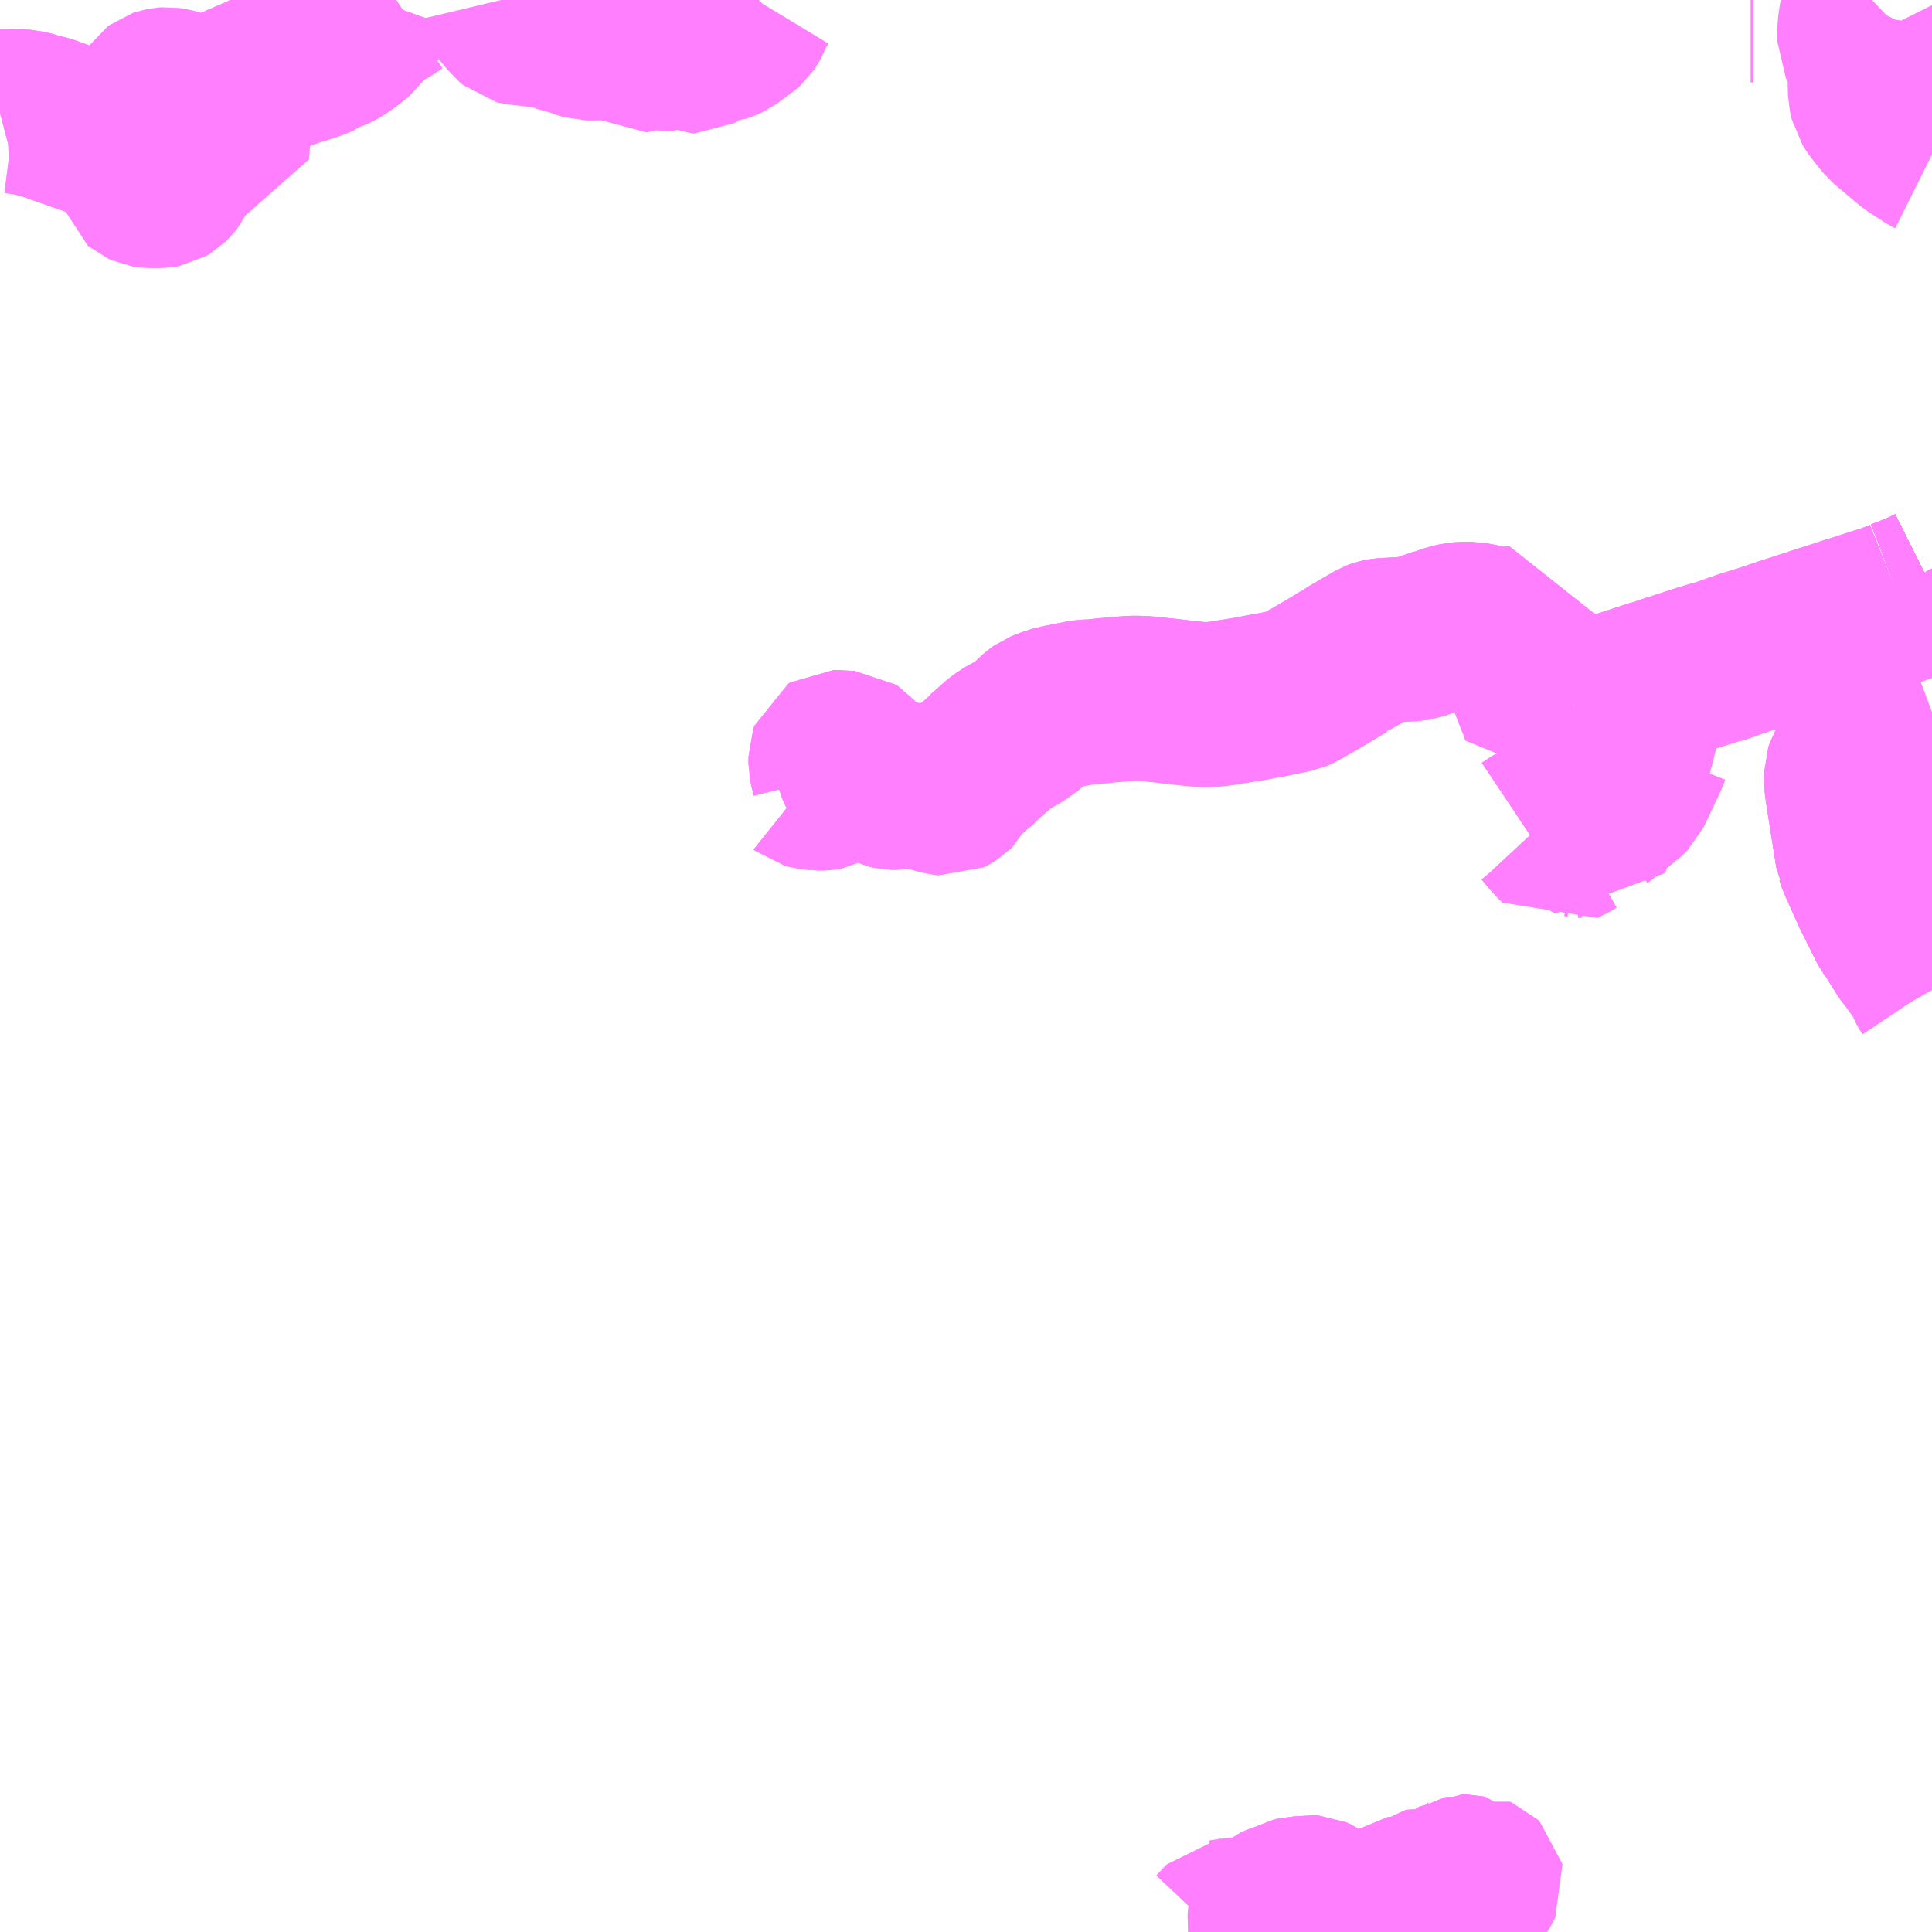 <?xml version="1.0" encoding="UTF-8"?>
<svg  xmlns="http://www.w3.org/2000/svg" xmlns:xlink="http://www.w3.org/1999/xlink" xmlns:go="http://purl.org/svgmap/profile" property="N07_001,N07_002,N07_003,N07_004,N07_005,N07_006,N07_007" viewBox="13262.695 -3295.898 8.789 8.789" go:dataArea="13262.6953125 -3295.8984375 8.7890625 8.7890625" >
<globalCoordinateSystem srsName="http://purl.org/crs/84" transform="matrix(100.0,0.0,0.0,-100.0,0.0,0.0)" />
<defs>
 <g id="p0" >
  <circle cx="0.0" cy="0.0" r="3" stroke="green" stroke-width="0.75" vector-effect="non-scaling-stroke" />
 </g>
</defs>
<g fill="none" fill-rule="evenodd" stroke="#FF00FF" stroke-width="0.75" opacity="0.5" vector-effect="non-scaling-stroke" stroke-linejoin="bevel" >
<path content="1,宇和島自動車（株）,宇和島-宿毛5,11.0,11.0,8.0," xlink:title="1" d="M13271.484,-3293.223L13271.462,-3293.212L13271.396,-3293.183L13271.341,-3293.162L13271.311,-3293.217"/>
<path content="1,宇和島自動車（株）,宇和島-宿毛5,11.0,11.0,8.0," xlink:title="1" d="M13262.695,-3295.384L13262.714,-3295.389L13262.728,-3295.391L13262.762,-3295.392L13262.778,-3295.39L13262.814,-3295.388L13262.818,-3295.387L13262.864,-3295.374L13262.913,-3295.361L13262.932,-3295.354L13263.005,-3295.328L13263.114,-3295.29L13263.132,-3295.287L13263.162,-3295.287L13263.164,-3295.287L13263.175,-3295.288L13263.184,-3295.292L13263.207,-3295.304L13263.255,-3295.342L13263.271,-3295.351L13263.296,-3295.362L13263.299,-3295.363L13263.314,-3295.369L13263.342,-3295.379L13263.351,-3295.384L13263.36,-3295.39L13263.375,-3295.414L13263.389,-3295.442L13263.4,-3295.464L13263.402,-3295.467L13263.409,-3295.477L13263.417,-3295.483L13263.429,-3295.487L13263.444,-3295.49L13263.457,-3295.491L13263.476,-3295.488L13263.571,-3295.46L13263.571,-3295.46L13263.605,-3295.452L13263.633,-3295.451L13263.649,-3295.454L13263.676,-3295.461L13263.692,-3295.468L13263.698,-3295.47L13263.702,-3295.471L13263.854,-3295.537L13263.859,-3295.539L13263.897,-3295.556L13263.921,-3295.566L13263.962,-3295.582L13264.011,-3295.599L13264.021,-3295.603L13264.03,-3295.606L13264.062,-3295.616L13264.115,-3295.633L13264.133,-3295.639L13264.141,-3295.643L13264.148,-3295.649L13264.151,-3295.655L13264.153,-3295.66L13264.162,-3295.661L13264.181,-3295.666L13264.201,-3295.672L13264.217,-3295.679L13264.241,-3295.692L13264.278,-3295.718L13264.316,-3295.749L13264.342,-3295.785L13264.373,-3295.824L13264.393,-3295.87L13264.409,-3295.866L13264.422,-3295.864L13264.436,-3295.864L13264.444,-3295.864L13264.452,-3295.868L13264.467,-3295.877L13264.498,-3295.898M13270.659,-3295.898L13270.67,-3295.898L13270.671,-3295.898M13271.211,-3295.898L13271.187,-3295.875L13271.164,-3295.83L13271.155,-3295.766L13271.155,-3295.71L13271.2,-3295.62L13271.204,-3295.471L13271.211,-3295.44L13271.229,-3295.412L13271.279,-3295.349L13271.398,-3295.249L13271.476,-3295.199L13271.484,-3295.195"/>
<path content="1,小田急シティバス（株）,しまんとエクスプレス号,0.1,0.1,0.1," xlink:title="1" d="M13271.311,-3293.217L13271.341,-3293.162L13271.396,-3293.183L13271.451,-3293.206L13271.462,-3293.212L13271.484,-3293.223"/>
<path content="1,小田急バス（株）,しまんとエクスプレス号,1.0,1.0,1.0," xlink:title="1" d="M13271.311,-3293.217L13271.341,-3293.162L13271.396,-3293.183L13271.451,-3293.206L13271.462,-3293.212L13271.484,-3293.223"/>
<path content="1,近鉄バス（株）,京都・大阪・神戸⇔中村・宿毛,2.0,2.0,2.0," xlink:title="1" d="M13271.447,-3293.24L13271.462,-3293.212L13271.484,-3293.223"/>
<path content="1,高知西南交通（株）,しまんとブルーライナー　京都線,1.0,1.0,1.0," xlink:title="1" d="M13271.447,-3293.24L13271.462,-3293.212L13271.484,-3293.223"/>
<path content="1,高知西南交通（株）,しまんとブルーライナー　大阪線,1.0,1.0,1.0," xlink:title="1" d="M13271.447,-3293.24L13271.462,-3293.212L13271.484,-3293.223"/>
<path content="1,高知西南交通（株）,大月町内線（大月病院→竜ヶ迫・橘浦行）,6.0,4.0,2.0," xlink:title="1" d="M13269.373,-3287.109L13269.372,-3287.112L13269.365,-3287.151L13269.365,-3287.225L13269.362,-3287.233L13269.34,-3287.272L13269.326,-3287.292L13269.322,-3287.302L13269.321,-3287.314L13269.328,-3287.325L13269.34,-3287.332L13269.347,-3287.332L13269.356,-3287.332L13269.371,-3287.321L13269.378,-3287.315L13269.387,-3287.307L13269.395,-3287.304L13269.402,-3287.302L13269.408,-3287.304L13269.414,-3287.307L13269.422,-3287.32L13269.428,-3287.331L13269.434,-3287.343L13269.433,-3287.348L13269.43,-3287.351L13269.425,-3287.353L13269.42,-3287.351L13269.407,-3287.335L13269.4,-3287.33L13269.389,-3287.33L13269.383,-3287.335L13269.377,-3287.34L13269.373,-3287.345L13269.368,-3287.353L13269.361,-3287.36L13269.357,-3287.361L13269.35,-3287.361L13269.342,-3287.356L13269.331,-3287.349L13269.326,-3287.347L13269.308,-3287.349L13269.29,-3287.348L13269.281,-3287.34L13269.284,-3287.323L13269.295,-3287.278L13269.299,-3287.267L13269.3,-3287.26L13269.298,-3287.256L13269.292,-3287.251L13269.286,-3287.247L13269.273,-3287.248L13269.26,-3287.255L13269.249,-3287.261L13269.242,-3287.262L13269.226,-3287.261L13269.203,-3287.258L13269.183,-3287.258L13269.176,-3287.262L13269.168,-3287.275L13269.159,-3287.292L13269.146,-3287.293L13269.124,-3287.291L13269.114,-3287.281L13269.112,-3287.274L13269.107,-3287.246L13269.101,-3287.242L13269.091,-3287.24L13269.085,-3287.24L13269.059,-3287.256L13269.049,-3287.259L13269.033,-3287.258L13269.025,-3287.251L13269.021,-3287.244L13269.02,-3287.234L13269.023,-3287.211L13269.019,-3287.204L13269.014,-3287.201L13269.007,-3287.201L13268.989,-3287.207L13268.982,-3287.209L13268.971,-3287.209L13268.961,-3287.206L13268.958,-3287.2L13268.955,-3287.181L13268.957,-3287.148L13268.952,-3287.14L13268.938,-3287.138L13268.917,-3287.138L13268.891,-3287.129L13268.89,-3287.129L13268.879,-3287.127L13268.872,-3287.125L13268.868,-3287.119L13268.868,-3287.109M13268.706,-3287.109L13268.704,-3287.111L13268.7,-3287.119L13268.693,-3287.13L13268.691,-3287.136L13268.693,-3287.151L13268.704,-3287.178L13268.707,-3287.203L13268.706,-3287.226L13268.704,-3287.236L13268.7,-3287.245L13268.694,-3287.252L13268.69,-3287.255L13268.667,-3287.265L13268.652,-3287.266L13268.625,-3287.261L13268.595,-3287.26L13268.579,-3287.256L13268.55,-3287.24L13268.54,-3287.237L13268.507,-3287.226L13268.496,-3287.221L13268.479,-3287.207L13268.475,-3287.202L13268.473,-3287.193L13268.473,-3287.172L13268.475,-3287.143L13268.475,-3287.109M13268.402,-3287.109L13268.379,-3287.147L13268.371,-3287.155L13268.363,-3287.159L13268.351,-3287.163L13268.298,-3287.163L13268.286,-3287.16L13268.276,-3287.159L13268.229,-3287.109"/>
<path content="1,高知西南交通（株）,大月町内線（柏島・一切・安満地・西泊・春遠・小才角→ふれあい大月行）,14.0,8.0,4.0," xlink:title="1" d="M13271.484,-3291.395L13271.48,-3291.402L13271.476,-3291.408L13271.47,-3291.42L13271.454,-3291.46L13271.45,-3291.466L13271.444,-3291.475L13271.422,-3291.502L13271.4,-3291.533L13271.387,-3291.546L13271.377,-3291.563L13271.37,-3291.572L13271.315,-3291.66L13271.312,-3291.662L13271.292,-3291.694L13271.286,-3291.705L13271.284,-3291.711L13271.279,-3291.719L13271.264,-3291.751L13271.244,-3291.791L13271.219,-3291.84L13271.198,-3291.89L13271.193,-3291.899L13271.183,-3291.921L13271.174,-3291.944L13271.156,-3291.98L13271.147,-3292.008L13271.146,-3292.01L13271.099,-3292.307L13271.098,-3292.316L13271.094,-3292.344L13271.095,-3292.379L13271.1,-3292.394L13271.105,-3292.403L13271.128,-3292.437L13271.155,-3292.468L13271.188,-3292.501L13271.199,-3292.51L13271.235,-3292.544L13271.254,-3292.557L13271.279,-3292.571L13271.328,-3292.592L13271.368,-3292.61L13271.373,-3292.611L13271.393,-3292.62L13271.416,-3292.629L13271.452,-3292.644L13271.484,-3292.656M13271.484,-3293.131L13271.48,-3293.146L13271.466,-3293.2L13271.462,-3293.212"/>
<path content="1,高知西南交通（株）,大月町内線（柏島・一切・安満地・西泊・春遠・小才角→ふれあい大月行）,14.0,8.0,4.0," xlink:title="1" d="M13271.462,-3293.212L13271.484,-3293.223"/>
<path content="1,高知西南交通（株）,大月町内線（柏島・一切・安満地・西泊・春遠・小才角→ふれあい大月行）,14.0,8.0,4.0," xlink:title="1" d="M13271.311,-3293.217L13271.341,-3293.162L13271.396,-3293.183L13271.451,-3293.206L13271.462,-3293.212"/>
<path content="1,高知西南交通（株）,大月町内線（竜ヶ迫・一切・安満地→大月病院行）,5.0,4.0,2.0," xlink:title="1" d="M13269.373,-3287.109L13269.372,-3287.112L13269.365,-3287.151L13269.365,-3287.225L13269.362,-3287.233L13269.34,-3287.272L13269.326,-3287.292L13269.322,-3287.302L13269.321,-3287.314L13269.328,-3287.325L13269.34,-3287.332L13269.347,-3287.332L13269.356,-3287.332L13269.371,-3287.321L13269.378,-3287.315L13269.387,-3287.307L13269.395,-3287.304L13269.402,-3287.302L13269.408,-3287.304L13269.414,-3287.307L13269.422,-3287.32L13269.428,-3287.331L13269.434,-3287.343L13269.433,-3287.348L13269.43,-3287.351L13269.425,-3287.353L13269.42,-3287.351L13269.407,-3287.335L13269.4,-3287.33L13269.389,-3287.33L13269.383,-3287.335L13269.377,-3287.34L13269.373,-3287.345L13269.368,-3287.353L13269.361,-3287.36L13269.357,-3287.361L13269.35,-3287.361L13269.342,-3287.356L13269.331,-3287.349L13269.326,-3287.347L13269.308,-3287.349L13269.29,-3287.348L13269.281,-3287.34L13269.284,-3287.323L13269.295,-3287.278L13269.299,-3287.267L13269.3,-3287.26L13269.298,-3287.256L13269.292,-3287.251L13269.286,-3287.247L13269.273,-3287.248L13269.26,-3287.255L13269.249,-3287.261L13269.242,-3287.262L13269.226,-3287.261L13269.203,-3287.258L13269.183,-3287.258L13269.176,-3287.262L13269.168,-3287.275L13269.159,-3287.292L13269.146,-3287.293L13269.124,-3287.291L13269.114,-3287.281L13269.112,-3287.274L13269.107,-3287.246L13269.101,-3287.242L13269.091,-3287.24L13269.085,-3287.24L13269.059,-3287.256L13269.049,-3287.259L13269.033,-3287.258L13269.025,-3287.251L13269.021,-3287.244L13269.02,-3287.234L13269.023,-3287.211L13269.019,-3287.204L13269.014,-3287.201L13269.007,-3287.201L13268.989,-3287.207L13268.982,-3287.209L13268.971,-3287.209L13268.961,-3287.206L13268.958,-3287.2L13268.955,-3287.181L13268.957,-3287.148L13268.952,-3287.14L13268.938,-3287.138L13268.917,-3287.138L13268.891,-3287.129L13268.89,-3287.129L13268.879,-3287.127L13268.872,-3287.125L13268.868,-3287.119L13268.868,-3287.109M13268.706,-3287.109L13268.704,-3287.111L13268.7,-3287.119L13268.693,-3287.13L13268.691,-3287.136L13268.693,-3287.151L13268.704,-3287.178L13268.707,-3287.203L13268.706,-3287.226L13268.704,-3287.236L13268.7,-3287.245L13268.694,-3287.252L13268.69,-3287.255L13268.667,-3287.265L13268.652,-3287.266L13268.625,-3287.261L13268.595,-3287.26L13268.579,-3287.256L13268.55,-3287.24L13268.54,-3287.237L13268.507,-3287.226L13268.496,-3287.221L13268.479,-3287.207L13268.475,-3287.202L13268.473,-3287.193L13268.473,-3287.172L13268.475,-3287.143L13268.475,-3287.109M13268.402,-3287.109L13268.379,-3287.147L13268.371,-3287.155L13268.363,-3287.159L13268.351,-3287.163L13268.298,-3287.163L13268.286,-3287.16L13268.276,-3287.159L13268.229,-3287.109"/>
<path content="1,高知西南交通（株）,東回り,25.0,22.0,18.0," xlink:title="1" d="M13271.484,-3291.395L13271.48,-3291.402L13271.476,-3291.408L13271.47,-3291.42L13271.454,-3291.46L13271.45,-3291.466L13271.444,-3291.475L13271.422,-3291.502L13271.4,-3291.533L13271.387,-3291.546L13271.377,-3291.563L13271.37,-3291.572L13271.315,-3291.66L13271.312,-3291.662L13271.292,-3291.694L13271.286,-3291.705L13271.284,-3291.711L13271.279,-3291.719L13271.264,-3291.751L13271.244,-3291.791L13271.219,-3291.84L13271.193,-3291.899L13271.183,-3291.921L13271.174,-3291.944L13271.156,-3291.98L13271.147,-3292.008L13271.146,-3292.01L13271.098,-3292.316L13271.095,-3292.379L13271.1,-3292.394L13271.105,-3292.403L13271.128,-3292.437L13271.155,-3292.468L13271.188,-3292.501L13271.199,-3292.51L13271.235,-3292.544L13271.254,-3292.557L13271.279,-3292.571L13271.328,-3292.592L13271.368,-3292.61L13271.373,-3292.611L13271.393,-3292.62L13271.416,-3292.629L13271.452,-3292.644L13271.484,-3292.656M13271.484,-3293.131L13271.48,-3293.146L13271.466,-3293.2L13271.462,-3293.212"/>
<path content="1,高知西南交通（株）,東回り,25.0,22.0,18.0," xlink:title="1" d="M13266.357,-3292.326L13266.362,-3292.322L13266.377,-3292.318L13266.417,-3292.313L13266.443,-3292.313L13266.454,-3292.315L13266.474,-3292.326L13266.483,-3292.336L13266.488,-3292.345L13266.488,-3292.367L13266.479,-3292.404L13266.475,-3292.423L13266.475,-3292.456L13266.48,-3292.47L13266.488,-3292.475L13266.492,-3292.475L13266.563,-3292.471L13266.566,-3292.469L13266.572,-3292.465L13266.58,-3292.456L13266.59,-3292.44L13266.608,-3292.387L13266.612,-3292.38L13266.644,-3292.362L13266.707,-3292.334L13266.709,-3292.333L13266.736,-3292.32L13266.753,-3292.316L13266.774,-3292.316L13266.782,-3292.318L13266.783,-3292.318L13266.808,-3292.324L13266.821,-3292.329L13266.844,-3292.329L13266.863,-3292.324L13266.882,-3292.319L13266.905,-3292.314L13266.935,-3292.305L13266.987,-3292.291L13267.005,-3292.289L13267.009,-3292.291L13267.027,-3292.302L13267.036,-3292.311L13267.041,-3292.321L13267.041,-3292.357L13267.047,-3292.362L13267.057,-3292.367L13267.075,-3292.374L13267.097,-3292.387L13267.113,-3292.401L13267.15,-3292.432L13267.165,-3292.45L13267.175,-3292.457L13267.183,-3292.464L13267.214,-3292.491L13267.244,-3292.518L13267.269,-3292.536L13267.313,-3292.56L13267.33,-3292.57L13267.358,-3292.59L13267.381,-3292.607L13267.396,-3292.623L13267.42,-3292.645L13267.434,-3292.655L13267.459,-3292.665L13267.504,-3292.68L13267.548,-3292.688L13267.562,-3292.692L13267.572,-3292.693L13267.596,-3292.698L13267.604,-3292.7L13267.64,-3292.705L13267.678,-3292.706L13267.69,-3292.708L13267.717,-3292.711L13267.831,-3292.721L13267.862,-3292.722L13267.91,-3292.72L13268.013,-3292.709L13268.08,-3292.701L13268.139,-3292.695L13268.177,-3292.692L13268.206,-3292.693L13268.264,-3292.7L13268.293,-3292.705L13268.4,-3292.722L13268.43,-3292.729L13268.468,-3292.735L13268.561,-3292.754L13268.578,-3292.757L13268.609,-3292.77L13268.62,-3292.777L13268.652,-3292.796L13268.688,-3292.816L13268.703,-3292.826L13268.725,-3292.838L13268.786,-3292.875L13268.807,-3292.888L13268.815,-3292.89L13268.836,-3292.906L13268.851,-3292.915L13268.859,-3292.919L13268.894,-3292.94L13268.899,-3292.943L13268.956,-3292.976L13268.972,-3292.982L13268.982,-3292.984L13269.017,-3292.986L13269.083,-3292.99L13269.123,-3292.992L13269.128,-3292.993L13269.142,-3292.995L13269.159,-3293.001L13269.165,-3293.003L13269.194,-3293.015L13269.242,-3293.032L13269.25,-3293.033L13269.278,-3293.043L13269.309,-3293.052L13269.328,-3293.056L13269.349,-3293.058L13269.388,-3293.058L13269.427,-3293.051L13269.461,-3293.043L13269.511,-3293.035L13269.556,-3293.035L13269.58,-3293.038L13269.618,-3293.044L13269.625,-3292.949L13269.626,-3292.934L13269.626,-3292.934L13269.63,-3292.89L13269.632,-3292.865L13269.653,-3292.818L13269.668,-3292.778L13269.684,-3292.735L13269.685,-3292.733L13269.703,-3292.689L13269.716,-3292.651L13269.726,-3292.656L13269.777,-3292.663L13269.816,-3292.668L13269.827,-3292.67L13269.854,-3292.674L13269.86,-3292.677"/>
<path content="1,高知西南交通（株）,東回り,25.0,22.0,18.0," xlink:title="1" d="M13269.86,-3292.677L13269.903,-3292.674L13269.953,-3292.67L13269.967,-3292.668L13269.989,-3292.666L13270.043,-3292.657L13270.058,-3292.653L13270.112,-3292.642L13270.141,-3292.636L13270.172,-3292.63L13270.186,-3292.618L13270.2,-3292.6L13270.21,-3292.583L13270.237,-3292.538L13270.246,-3292.524L13270.235,-3292.518L13270.22,-3292.512L13270.196,-3292.492L13270.187,-3292.47L13270.185,-3292.464L13270.166,-3292.423L13270.158,-3292.407L13270.136,-3292.36L13270.105,-3292.294L13270.103,-3292.292L13270.097,-3292.286L13270.083,-3292.274L13269.988,-3292.199L13269.963,-3292.18L13269.959,-3292.175L13269.947,-3292.136L13269.942,-3292.119L13269.934,-3292.097L13269.928,-3292.084L13269.904,-3292.095L13269.89,-3292.098L13269.874,-3292.098L13269.864,-3292.095L13269.834,-3292.078L13269.794,-3292.058L13269.775,-3292.077L13269.748,-3292.107L13269.724,-3292.136L13269.711,-3292.15L13269.681,-3292.14L13269.671,-3292.134L13269.644,-3292.116"/>
<path content="1,高知西南交通（株）,東回り,25.0,22.0,18.0," xlink:title="1" d="M13269.86,-3292.677L13269.93,-3292.702L13269.983,-3292.719L13270.005,-3292.727L13270.047,-3292.74L13270.173,-3292.781L13270.208,-3292.793L13270.24,-3292.801L13270.267,-3292.811L13270.284,-3292.818L13270.303,-3292.823L13270.381,-3292.848L13270.402,-3292.856L13270.415,-3292.859L13270.447,-3292.87L13270.459,-3292.873L13270.478,-3292.879L13270.489,-3292.883L13270.494,-3292.884L13270.505,-3292.885L13270.587,-3292.914L13270.63,-3292.929L13270.733,-3292.961L13270.815,-3292.989L13270.872,-3293.007L13270.954,-3293.034L13271.006,-3293.051L13271.051,-3293.065L13271.099,-3293.081L13271.142,-3293.094L13271.175,-3293.105L13271.224,-3293.121L13271.247,-3293.128L13271.291,-3293.142L13271.341,-3293.162"/>
<path content="1,高知西南交通（株）,東回り,25.0,22.0,18.0," xlink:title="1" d="M13271.341,-3293.162L13271.396,-3293.183L13271.451,-3293.206L13271.462,-3293.212"/>
<path content="1,高知西南交通（株）,東回り,25.0,22.0,18.0," xlink:title="1" d="M13271.462,-3293.212L13271.484,-3293.223"/>
<path content="1,高知西南交通（株）,東回り,25.0,22.0,18.0," xlink:title="1" d="M13271.311,-3293.217L13271.341,-3293.162"/>
<path content="1,高知西南交通（株）,西回り,25.0,23.0,20.0," xlink:title="1" d="M13271.484,-3291.395L13271.48,-3291.402L13271.476,-3291.408L13271.47,-3291.42L13271.454,-3291.46L13271.45,-3291.466L13271.444,-3291.475L13271.422,-3291.502L13271.4,-3291.533L13271.387,-3291.546L13271.377,-3291.563L13271.37,-3291.572L13271.315,-3291.66L13271.312,-3291.662L13271.292,-3291.694L13271.286,-3291.705L13271.284,-3291.711L13271.279,-3291.719L13271.264,-3291.751L13271.244,-3291.791L13271.219,-3291.84L13271.193,-3291.899L13271.183,-3291.921L13271.174,-3291.944L13271.156,-3291.98L13271.147,-3292.008L13271.146,-3292.01L13271.098,-3292.316L13271.095,-3292.379L13271.1,-3292.394L13271.105,-3292.403L13271.128,-3292.437L13271.155,-3292.468L13271.188,-3292.501L13271.199,-3292.51L13271.235,-3292.544L13271.254,-3292.557L13271.279,-3292.571L13271.328,-3292.592L13271.368,-3292.61L13271.373,-3292.611L13271.393,-3292.62L13271.416,-3292.629L13271.452,-3292.644L13271.484,-3292.656M13271.484,-3293.131L13271.48,-3293.146L13271.466,-3293.2L13271.462,-3293.212"/>
<path content="1,高知西南交通（株）,西回り,25.0,23.0,20.0," xlink:title="1" d="M13266.357,-3292.326L13266.362,-3292.322L13266.377,-3292.318L13266.417,-3292.313L13266.443,-3292.313L13266.454,-3292.315L13266.474,-3292.326L13266.483,-3292.336L13266.488,-3292.345L13266.488,-3292.367L13266.479,-3292.404L13266.475,-3292.423L13266.475,-3292.456L13266.48,-3292.47L13266.488,-3292.475L13266.492,-3292.475L13266.563,-3292.471L13266.566,-3292.469L13266.572,-3292.465L13266.58,-3292.456L13266.59,-3292.44L13266.608,-3292.387L13266.612,-3292.38L13266.644,-3292.362L13266.707,-3292.334L13266.709,-3292.333L13266.736,-3292.32L13266.753,-3292.316L13266.774,-3292.316L13266.782,-3292.318L13266.783,-3292.318L13266.808,-3292.324L13266.821,-3292.329L13266.844,-3292.329L13266.863,-3292.324L13266.882,-3292.319L13266.905,-3292.314L13266.935,-3292.305L13266.987,-3292.291L13267.005,-3292.289L13267.009,-3292.291L13267.027,-3292.302L13267.036,-3292.311L13267.041,-3292.321L13267.041,-3292.357L13267.047,-3292.362L13267.057,-3292.367L13267.075,-3292.374L13267.097,-3292.387L13267.113,-3292.401L13267.15,-3292.432L13267.165,-3292.45L13267.175,-3292.457L13267.183,-3292.464L13267.214,-3292.491L13267.244,-3292.518L13267.269,-3292.536L13267.313,-3292.56L13267.33,-3292.57L13267.358,-3292.59L13267.381,-3292.607L13267.396,-3292.623L13267.42,-3292.645L13267.434,-3292.655L13267.459,-3292.665L13267.504,-3292.68L13267.548,-3292.688L13267.562,-3292.692L13267.572,-3292.693L13267.596,-3292.698L13267.604,-3292.7L13267.64,-3292.705L13267.678,-3292.706L13267.69,-3292.708L13267.717,-3292.711L13267.831,-3292.721L13267.862,-3292.722L13267.91,-3292.72L13268.013,-3292.709L13268.08,-3292.701L13268.139,-3292.695L13268.177,-3292.692L13268.206,-3292.693L13268.264,-3292.7L13268.293,-3292.705L13268.4,-3292.722L13268.43,-3292.729L13268.468,-3292.735L13268.561,-3292.754L13268.578,-3292.757L13268.609,-3292.77L13268.62,-3292.777L13268.652,-3292.796L13268.688,-3292.816L13268.703,-3292.826L13268.725,-3292.838L13268.786,-3292.875L13268.807,-3292.888L13268.815,-3292.89L13268.836,-3292.906L13268.851,-3292.915L13268.859,-3292.919L13268.894,-3292.94L13268.899,-3292.943L13268.956,-3292.976L13268.972,-3292.982L13268.982,-3292.984L13269.017,-3292.986L13269.083,-3292.99L13269.123,-3292.992L13269.128,-3292.993L13269.142,-3292.995L13269.159,-3293.001L13269.165,-3293.003L13269.194,-3293.015L13269.242,-3293.032L13269.25,-3293.033L13269.278,-3293.043L13269.309,-3293.052L13269.328,-3293.056L13269.349,-3293.058L13269.388,-3293.058L13269.427,-3293.051L13269.461,-3293.043L13269.511,-3293.035L13269.556,-3293.035L13269.58,-3293.038L13269.618,-3293.044L13269.625,-3292.949L13269.626,-3292.934L13269.626,-3292.934L13269.63,-3292.89L13269.632,-3292.865L13269.653,-3292.818L13269.668,-3292.778L13269.684,-3292.735L13269.685,-3292.733L13269.703,-3292.689L13269.716,-3292.651L13269.726,-3292.656L13269.777,-3292.663L13269.816,-3292.668L13269.827,-3292.67L13269.854,-3292.674L13269.86,-3292.677"/>
<path content="1,高知西南交通（株）,西回り,25.0,23.0,20.0," xlink:title="1" d="M13269.86,-3292.677L13269.903,-3292.674L13269.953,-3292.67L13269.967,-3292.668L13269.989,-3292.666L13270.043,-3292.657L13270.058,-3292.653L13270.112,-3292.642L13270.141,-3292.636L13270.172,-3292.63L13270.186,-3292.618L13270.2,-3292.6L13270.21,-3292.583L13270.237,-3292.538L13270.246,-3292.524L13270.235,-3292.518L13270.22,-3292.512L13270.196,-3292.492L13270.187,-3292.47L13270.185,-3292.464L13270.166,-3292.423L13270.158,-3292.407L13270.136,-3292.36L13270.105,-3292.294L13270.103,-3292.292L13270.097,-3292.286L13270.083,-3292.274L13269.988,-3292.199L13269.963,-3292.18L13269.959,-3292.175L13269.947,-3292.136L13269.942,-3292.119L13269.934,-3292.097L13269.928,-3292.084L13269.904,-3292.095L13269.89,-3292.098L13269.874,-3292.098L13269.864,-3292.095L13269.834,-3292.078L13269.794,-3292.058L13269.775,-3292.077L13269.748,-3292.107L13269.724,-3292.136L13269.711,-3292.15L13269.681,-3292.14L13269.671,-3292.134L13269.644,-3292.116"/>
<path content="1,高知西南交通（株）,西回り,25.0,23.0,20.0," xlink:title="1" d="M13269.86,-3292.677L13269.93,-3292.702L13269.983,-3292.719L13270.005,-3292.727L13270.047,-3292.74L13270.173,-3292.781L13270.208,-3292.793L13270.24,-3292.801L13270.267,-3292.811L13270.284,-3292.818L13270.303,-3292.823L13270.381,-3292.848L13270.402,-3292.856L13270.415,-3292.859L13270.447,-3292.87L13270.459,-3292.873L13270.478,-3292.879L13270.489,-3292.883L13270.494,-3292.884L13270.505,-3292.885L13270.587,-3292.914L13270.63,-3292.929L13270.733,-3292.961L13270.815,-3292.989L13270.872,-3293.007L13270.954,-3293.034L13271.006,-3293.051L13271.051,-3293.065L13271.099,-3293.081L13271.142,-3293.094L13271.175,-3293.105L13271.224,-3293.121L13271.247,-3293.128L13271.291,-3293.142L13271.341,-3293.162"/>
<path content="1,高知西南交通（株）,西回り,25.0,23.0,20.0," xlink:title="1" d="M13271.341,-3293.162L13271.396,-3293.183L13271.451,-3293.206L13271.462,-3293.212"/>
<path content="1,高知西南交通（株）,西回り,25.0,23.0,20.0," xlink:title="1" d="M13271.341,-3293.162L13271.311,-3293.217"/>
<path content="1,高知西南交通（株）,西回り,25.0,23.0,20.0," xlink:title="1" d="M13271.462,-3293.212L13271.484,-3293.223"/>
<path content="3,愛南町,小山・正木・中川・満倉線,1.6,4.0,0.0," xlink:title="3" d="M13264.403,-3295.898L13264.393,-3295.87L13264.373,-3295.824L13264.342,-3295.785L13264.316,-3295.749L13264.278,-3295.718L13264.241,-3295.692L13264.217,-3295.679L13264.201,-3295.672L13264.181,-3295.666L13264.162,-3295.661L13264.153,-3295.66L13264.151,-3295.655L13264.148,-3295.649L13264.141,-3295.643L13264.133,-3295.639L13264.115,-3295.633L13264.062,-3295.616L13264.03,-3295.606L13264.021,-3295.603L13264.011,-3295.599L13263.962,-3295.582L13263.921,-3295.566L13263.897,-3295.556L13263.859,-3295.539L13263.854,-3295.537L13263.702,-3295.471L13263.692,-3295.468L13263.692,-3295.415L13263.696,-3295.393L13263.697,-3295.384L13263.712,-3295.344L13263.726,-3295.296L13263.73,-3295.277L13263.73,-3295.237L13263.729,-3295.227L13263.728,-3295.219L13263.724,-3295.219L13263.717,-3295.22L13263.668,-3295.222L13263.626,-3295.223L13263.617,-3295.221L13263.592,-3295.212L13263.577,-3295.204L13263.522,-3295.168L13263.515,-3295.16L13263.503,-3295.145L13263.492,-3295.115L13263.481,-3295.092L13263.469,-3295.077L13263.457,-3295.065L13263.442,-3295.056L13263.431,-3295.054L13263.389,-3295.053L13263.364,-3295.055L13263.358,-3295.056L13263.34,-3295.064L13263.334,-3295.069L13263.33,-3295.083L13263.325,-3295.118L13263.316,-3295.148L13263.317,-3295.166L13263.319,-3295.185L13263.326,-3295.211L13263.328,-3295.212L13263.332,-3295.232L13263.334,-3295.237L13263.334,-3295.259L13263.328,-3295.288L13263.318,-3295.332L13263.318,-3295.339L13263.316,-3295.359L13263.314,-3295.369L13263.299,-3295.363L13263.296,-3295.362L13263.271,-3295.351L13263.255,-3295.342L13263.207,-3295.304L13263.184,-3295.292L13263.175,-3295.288L13263.164,-3295.287L13263.162,-3295.287L13263.132,-3295.287L13263.114,-3295.29L13263.005,-3295.328L13262.932,-3295.354L13262.913,-3295.361L13262.864,-3295.374L13262.818,-3295.387L13262.814,-3295.388L13262.778,-3295.39L13262.762,-3295.392L13262.728,-3295.391L13262.714,-3295.389L13262.695,-3295.384"/>
<path content="3,愛南町,小山・正木・中川・満倉線,1.6,4.0,0.0," xlink:title="3" d="M13266.147,-3295.898L13266.143,-3295.894L13266.123,-3295.861L13266.116,-3295.849L13266.097,-3295.806L13266.093,-3295.798L13266.087,-3295.789L13266.078,-3295.781L13266.043,-3295.755L13266.004,-3295.727L13265.989,-3295.72L13265.974,-3295.715L13265.916,-3295.709L13265.911,-3295.708L13265.895,-3295.698L13265.876,-3295.684L13265.863,-3295.671L13265.854,-3295.666L13265.845,-3295.666L13265.839,-3295.669L13265.825,-3295.695L13265.819,-3295.701L13265.809,-3295.705L13265.799,-3295.705L13265.783,-3295.701L13265.767,-3295.695L13265.733,-3295.682L13265.716,-3295.675L13265.706,-3295.674L13265.694,-3295.677L13265.668,-3295.687L13265.656,-3295.689L13265.645,-3295.689L13265.634,-3295.684L13265.619,-3295.674L13265.611,-3295.671L13265.6,-3295.67L13265.59,-3295.677L13265.581,-3295.691L13265.577,-3295.704L13265.571,-3295.708L13265.549,-3295.714L13265.529,-3295.717L13265.497,-3295.723L13265.482,-3295.725L13265.45,-3295.729L13265.441,-3295.728L13265.402,-3295.725L13265.365,-3295.725L13265.348,-3295.73L13265.313,-3295.743L13265.227,-3295.767L13265.226,-3295.767L13265.205,-3295.774L13265.185,-3295.779L13265.099,-3295.79L13265.052,-3295.795L13265.044,-3295.797L13265.03,-3295.809L13265.012,-3295.831L13264.99,-3295.852L13264.984,-3295.861L13264.98,-3295.877L13264.975,-3295.898"/>
</g>
</svg>
